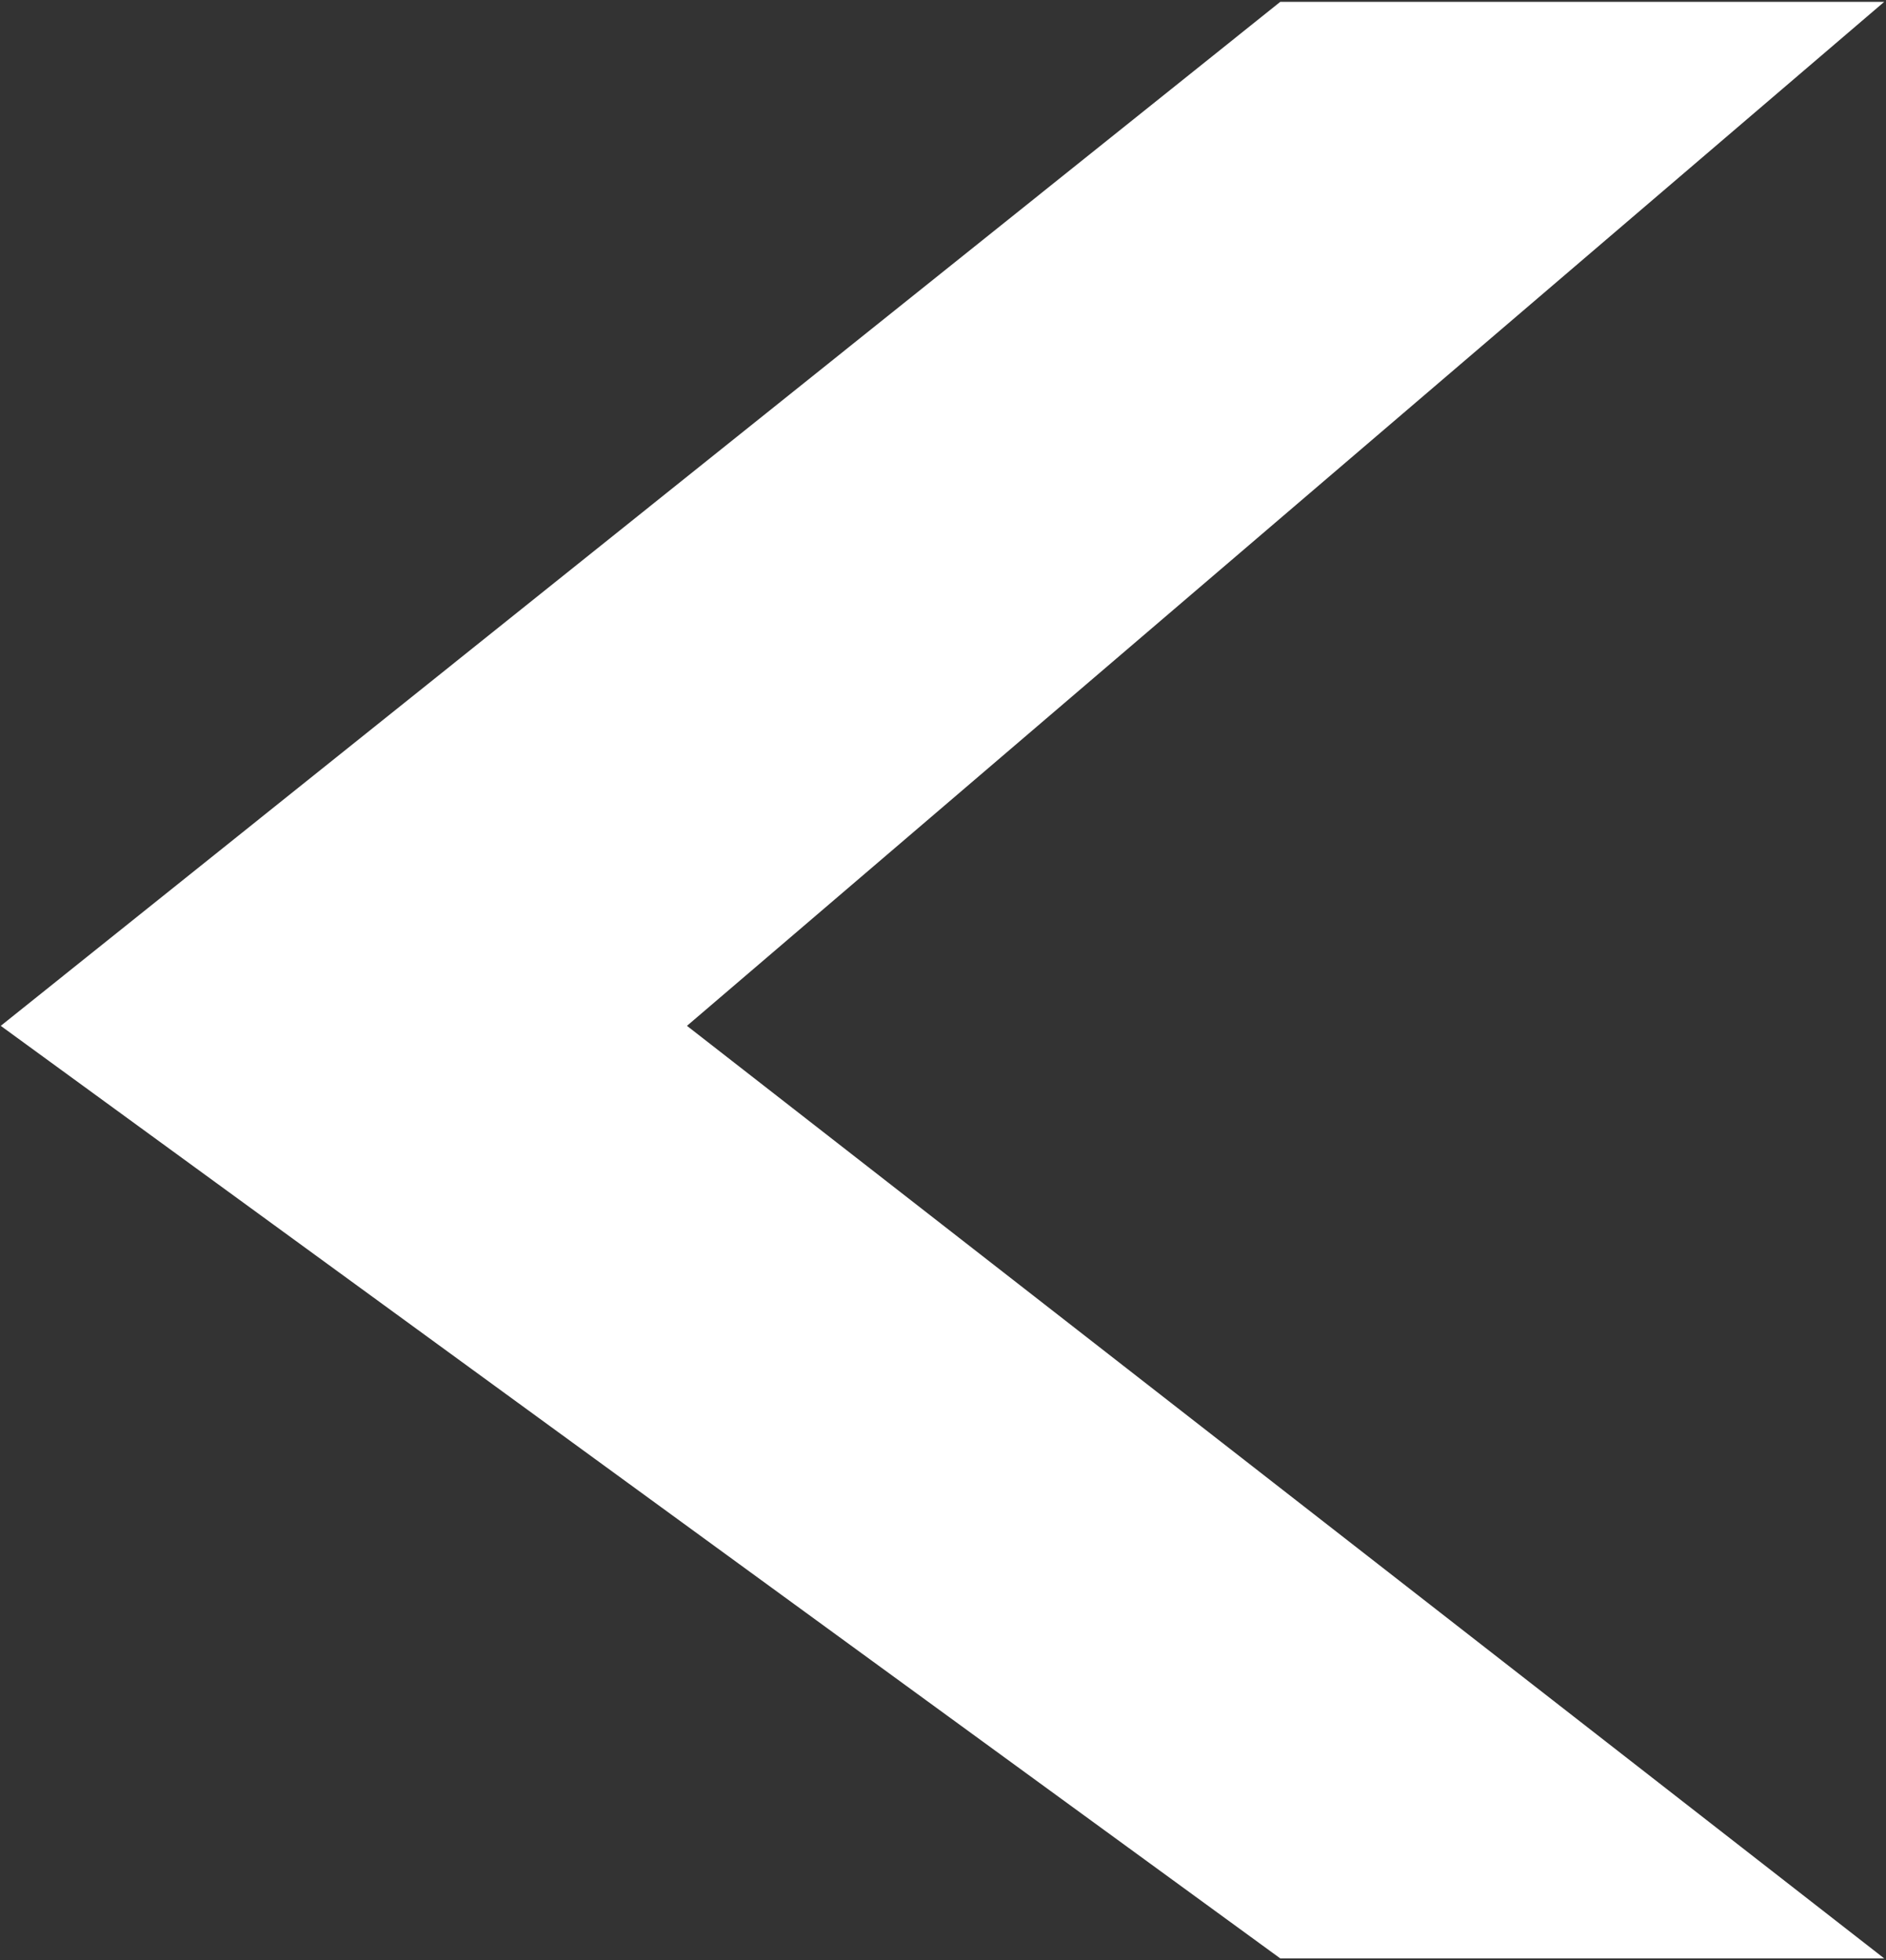 <svg width="483" height="502" viewBox="0 0 483 502" fill="none" xmlns="http://www.w3.org/2000/svg">
<rect x="0" y="0" width="483" height="502" fill="#333333" stroke="none"/>
<path d="M482.539 0.478H327.872L0.191 262.707L327.872 501.522H482.539L175.93 262.707L482.539 0.478Z" fill="white"/>
</svg>
